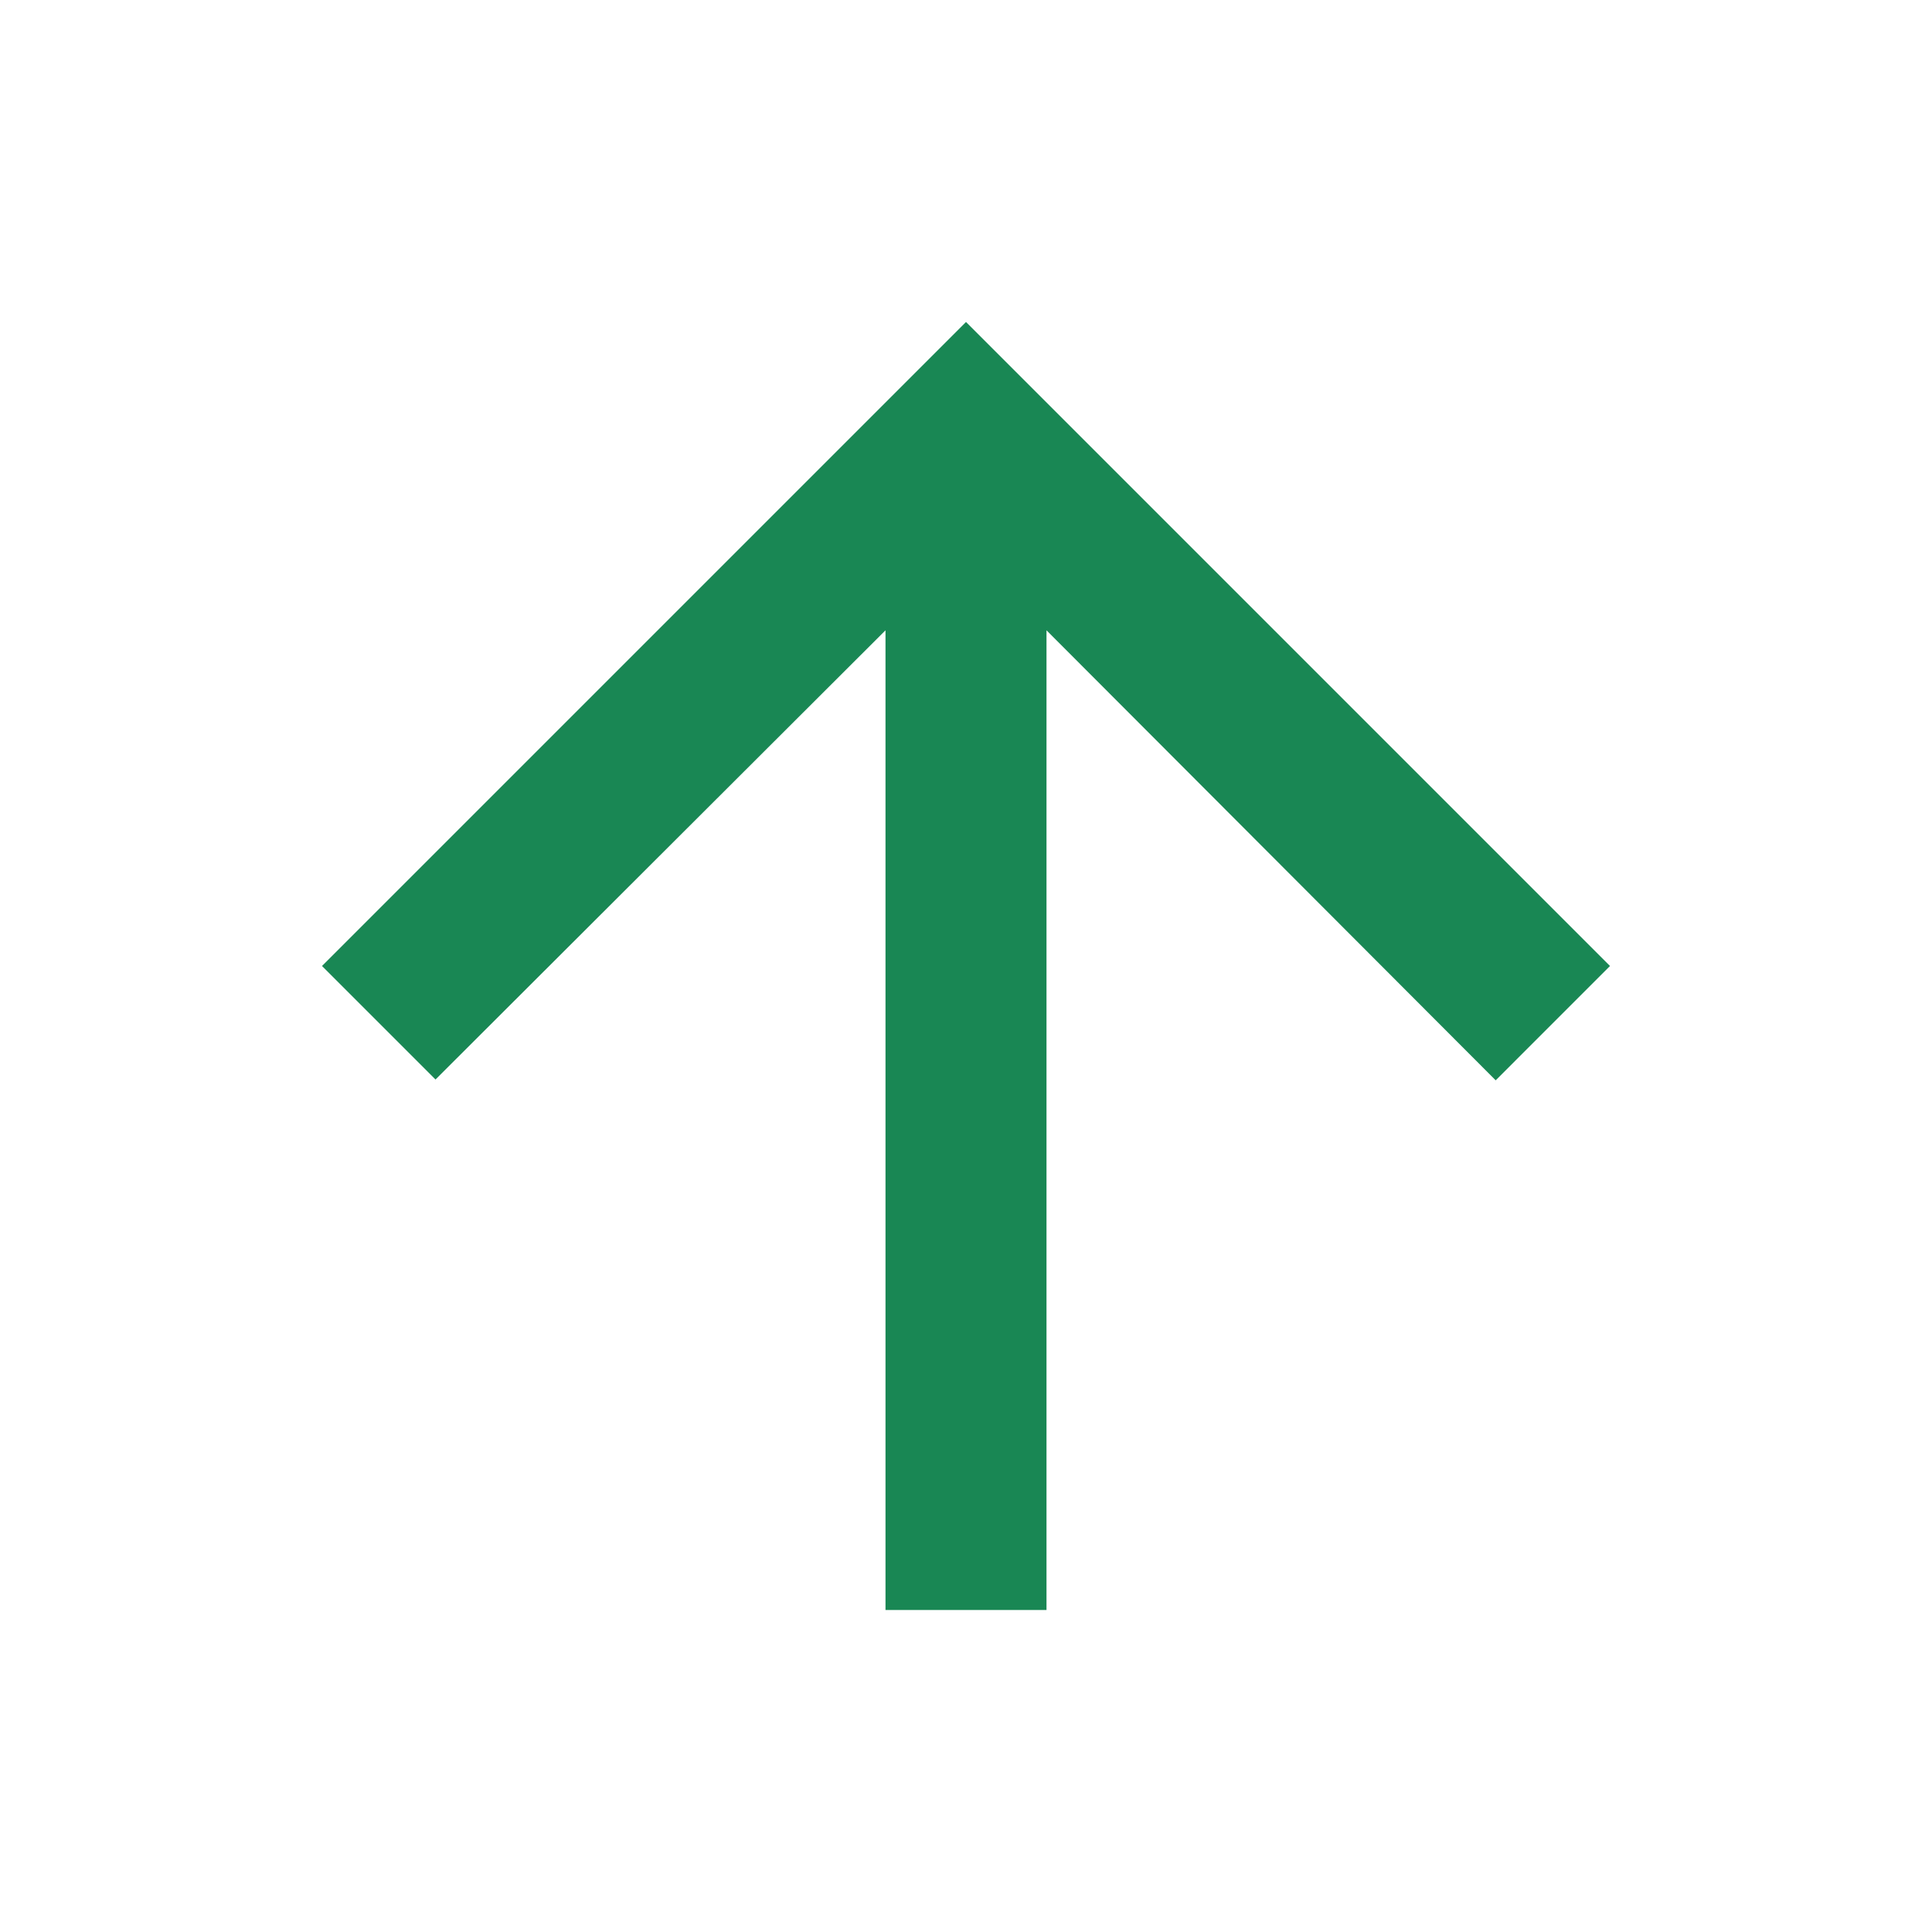 <svg xmlns="http://www.w3.org/2000/svg" height="18px" viewBox="0 0 24 24" width="18px" fill="#198754"><path d="M0 0h24v24H0V0z" fill="none"/><path d="M4 12l1.41 1.41L11 7.83V20h2V7.83l5.58 5.59L20 12l-8-8-8 8z"/></svg>